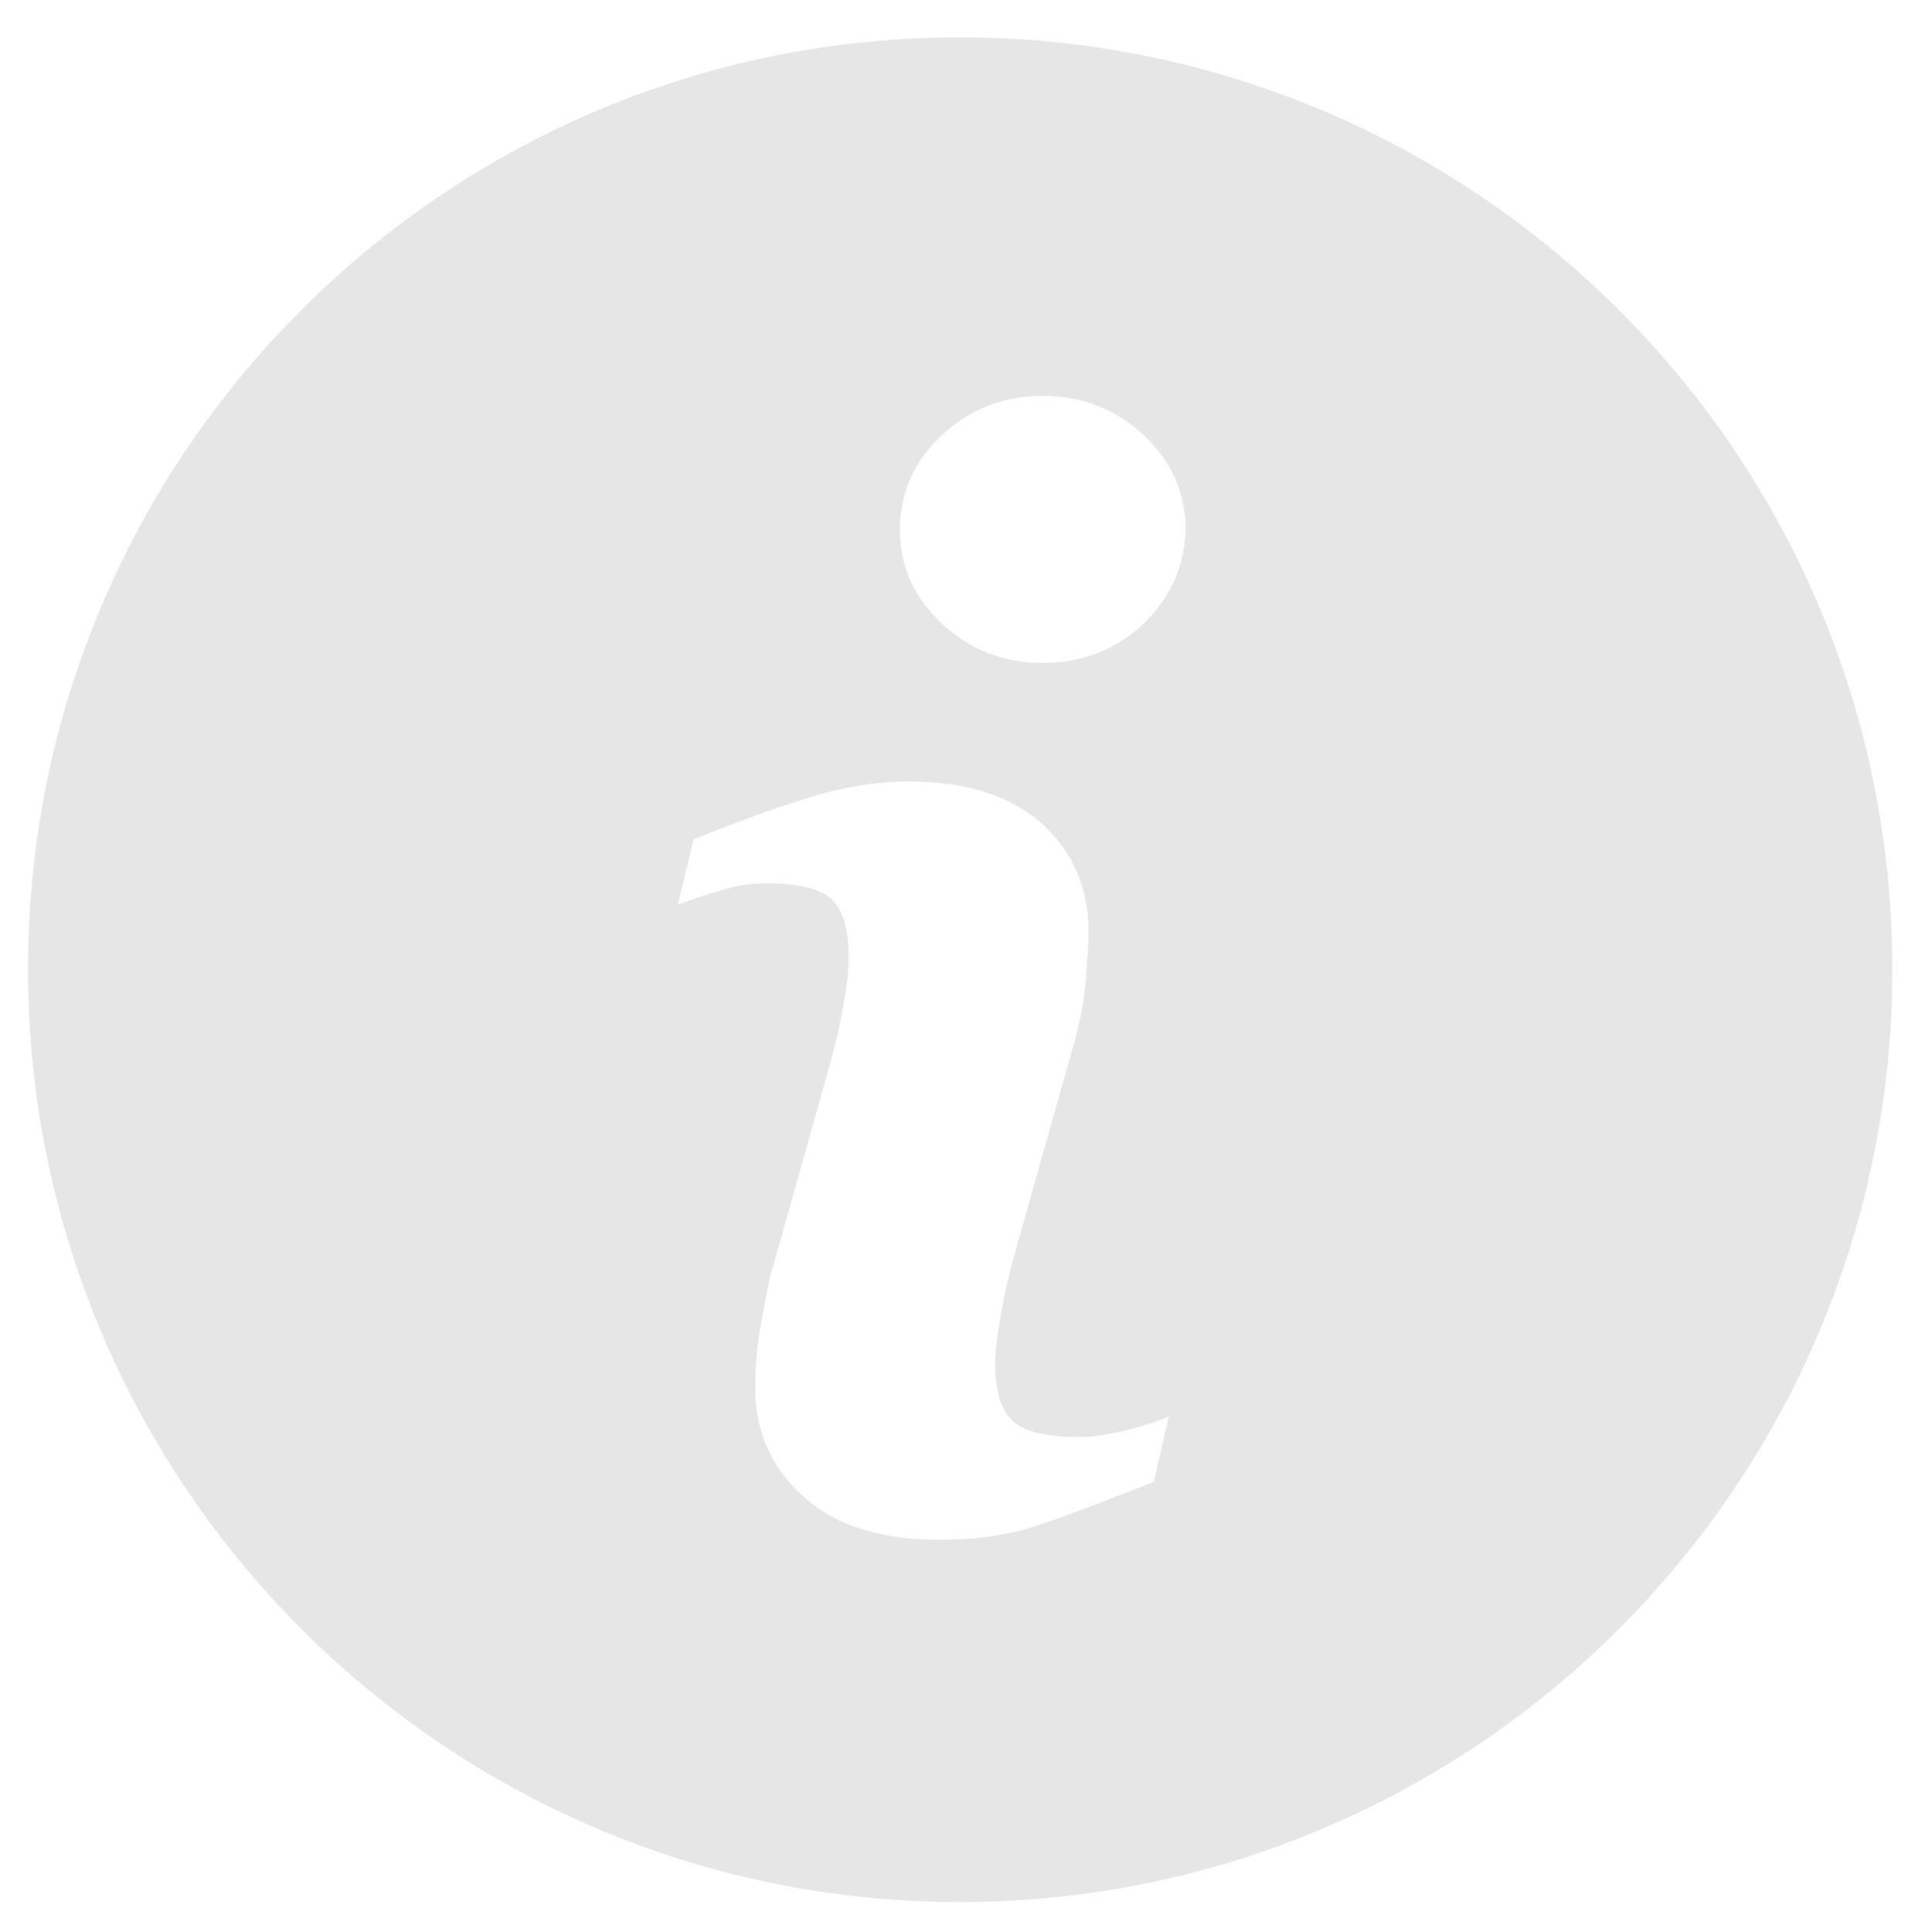 <?xml version="1.0" encoding="utf-8"?>
<!-- Generator: Adobe Illustrator 21.0.2, SVG Export Plug-In . SVG Version: 6.00 Build 0)  -->
<svg version="1.1" id="Layer_1" xmlns:xl="http://www.w3.org/1999/xlink"
	 xmlns="http://www.w3.org/2000/svg" xmlns:xlink="http://www.w3.org/1999/xlink" x="0px" y="0px" viewBox="0 0 204.7 206.9"
	 style="enable-background:new 0 0 204.7 206.9;" xml:space="preserve">
<style type="text/css">
	.st0{fill:none;}
	.st1{fill:#E6E6E6;}
</style>
<title>Layer 1</title>
<title>Canvas 4</title>
<title>Layer 1</title>
<path class="st0" d="M-233,99.9h98v98h-98V99.9z"/>
<path class="st1" d="M102.8,4C47.7,4,3,48.7,3,103.8s44.7,99.9,99.8,99.9s99.9-44.7,99.9-99.9S157.9,4,102.8,4z M123.6,158.7
	c-5.1,2-9.2,3.6-12.3,4.6c-3.1,1.1-6.6,1.6-10.7,1.6c-6.2,0-11.1-1.5-14.5-4.6c-3.4-3-5.2-6.9-5.2-11.6c0-1.8,0.1-3.7,0.4-5.6
	c0.3-1.9,0.7-4,1.2-6.4l6.4-22.7c0.6-2.2,1.1-4.3,1.4-6.2c0.4-1.9,0.6-3.7,0.6-5.4c0-2.9-0.6-4.9-1.8-6.1c-1.2-1.1-3.5-1.7-6.9-1.7
	c-1.7,0-3.4,0.2-5.1,0.8c-1.7,0.5-3.2,1-4.5,1.5l1.7-7c4.2-1.7,8.2-3.2,12.1-4.4c3.8-1.2,7.5-1.8,10.9-1.8c6.2,0,10.9,1.5,14.3,4.5
	c3.3,3,5,6.9,5,11.6c0,1-0.1,2.7-0.3,5.2c-0.2,2.5-0.7,4.8-1.3,6.9l-6.4,22.7c-0.5,1.8-1,3.9-1.4,6.2c-0.4,2.3-0.6,4.1-0.6,5.3
	c0,3,0.7,5.1,2,6.2c1.3,1.1,3.7,1.6,7,1.6c1.6,0,3.3-0.3,5.3-0.8c2-0.5,3.4-1,4.3-1.4L123.6,158.7z M122.5,66.8
	c-3,2.8-6.6,4.2-10.8,4.2c-4.2,0-7.8-1.4-10.8-4.2c-3-2.8-4.5-6.1-4.5-10.1c0-3.9,1.5-7.3,4.5-10.1c3-2.8,6.6-4.2,10.8-4.2
	c4.2,0,7.8,1.4,10.8,4.2c3,2.8,4.5,6.2,4.5,10.1C126.9,60.6,125.4,64,122.5,66.8z"/>
</svg>
